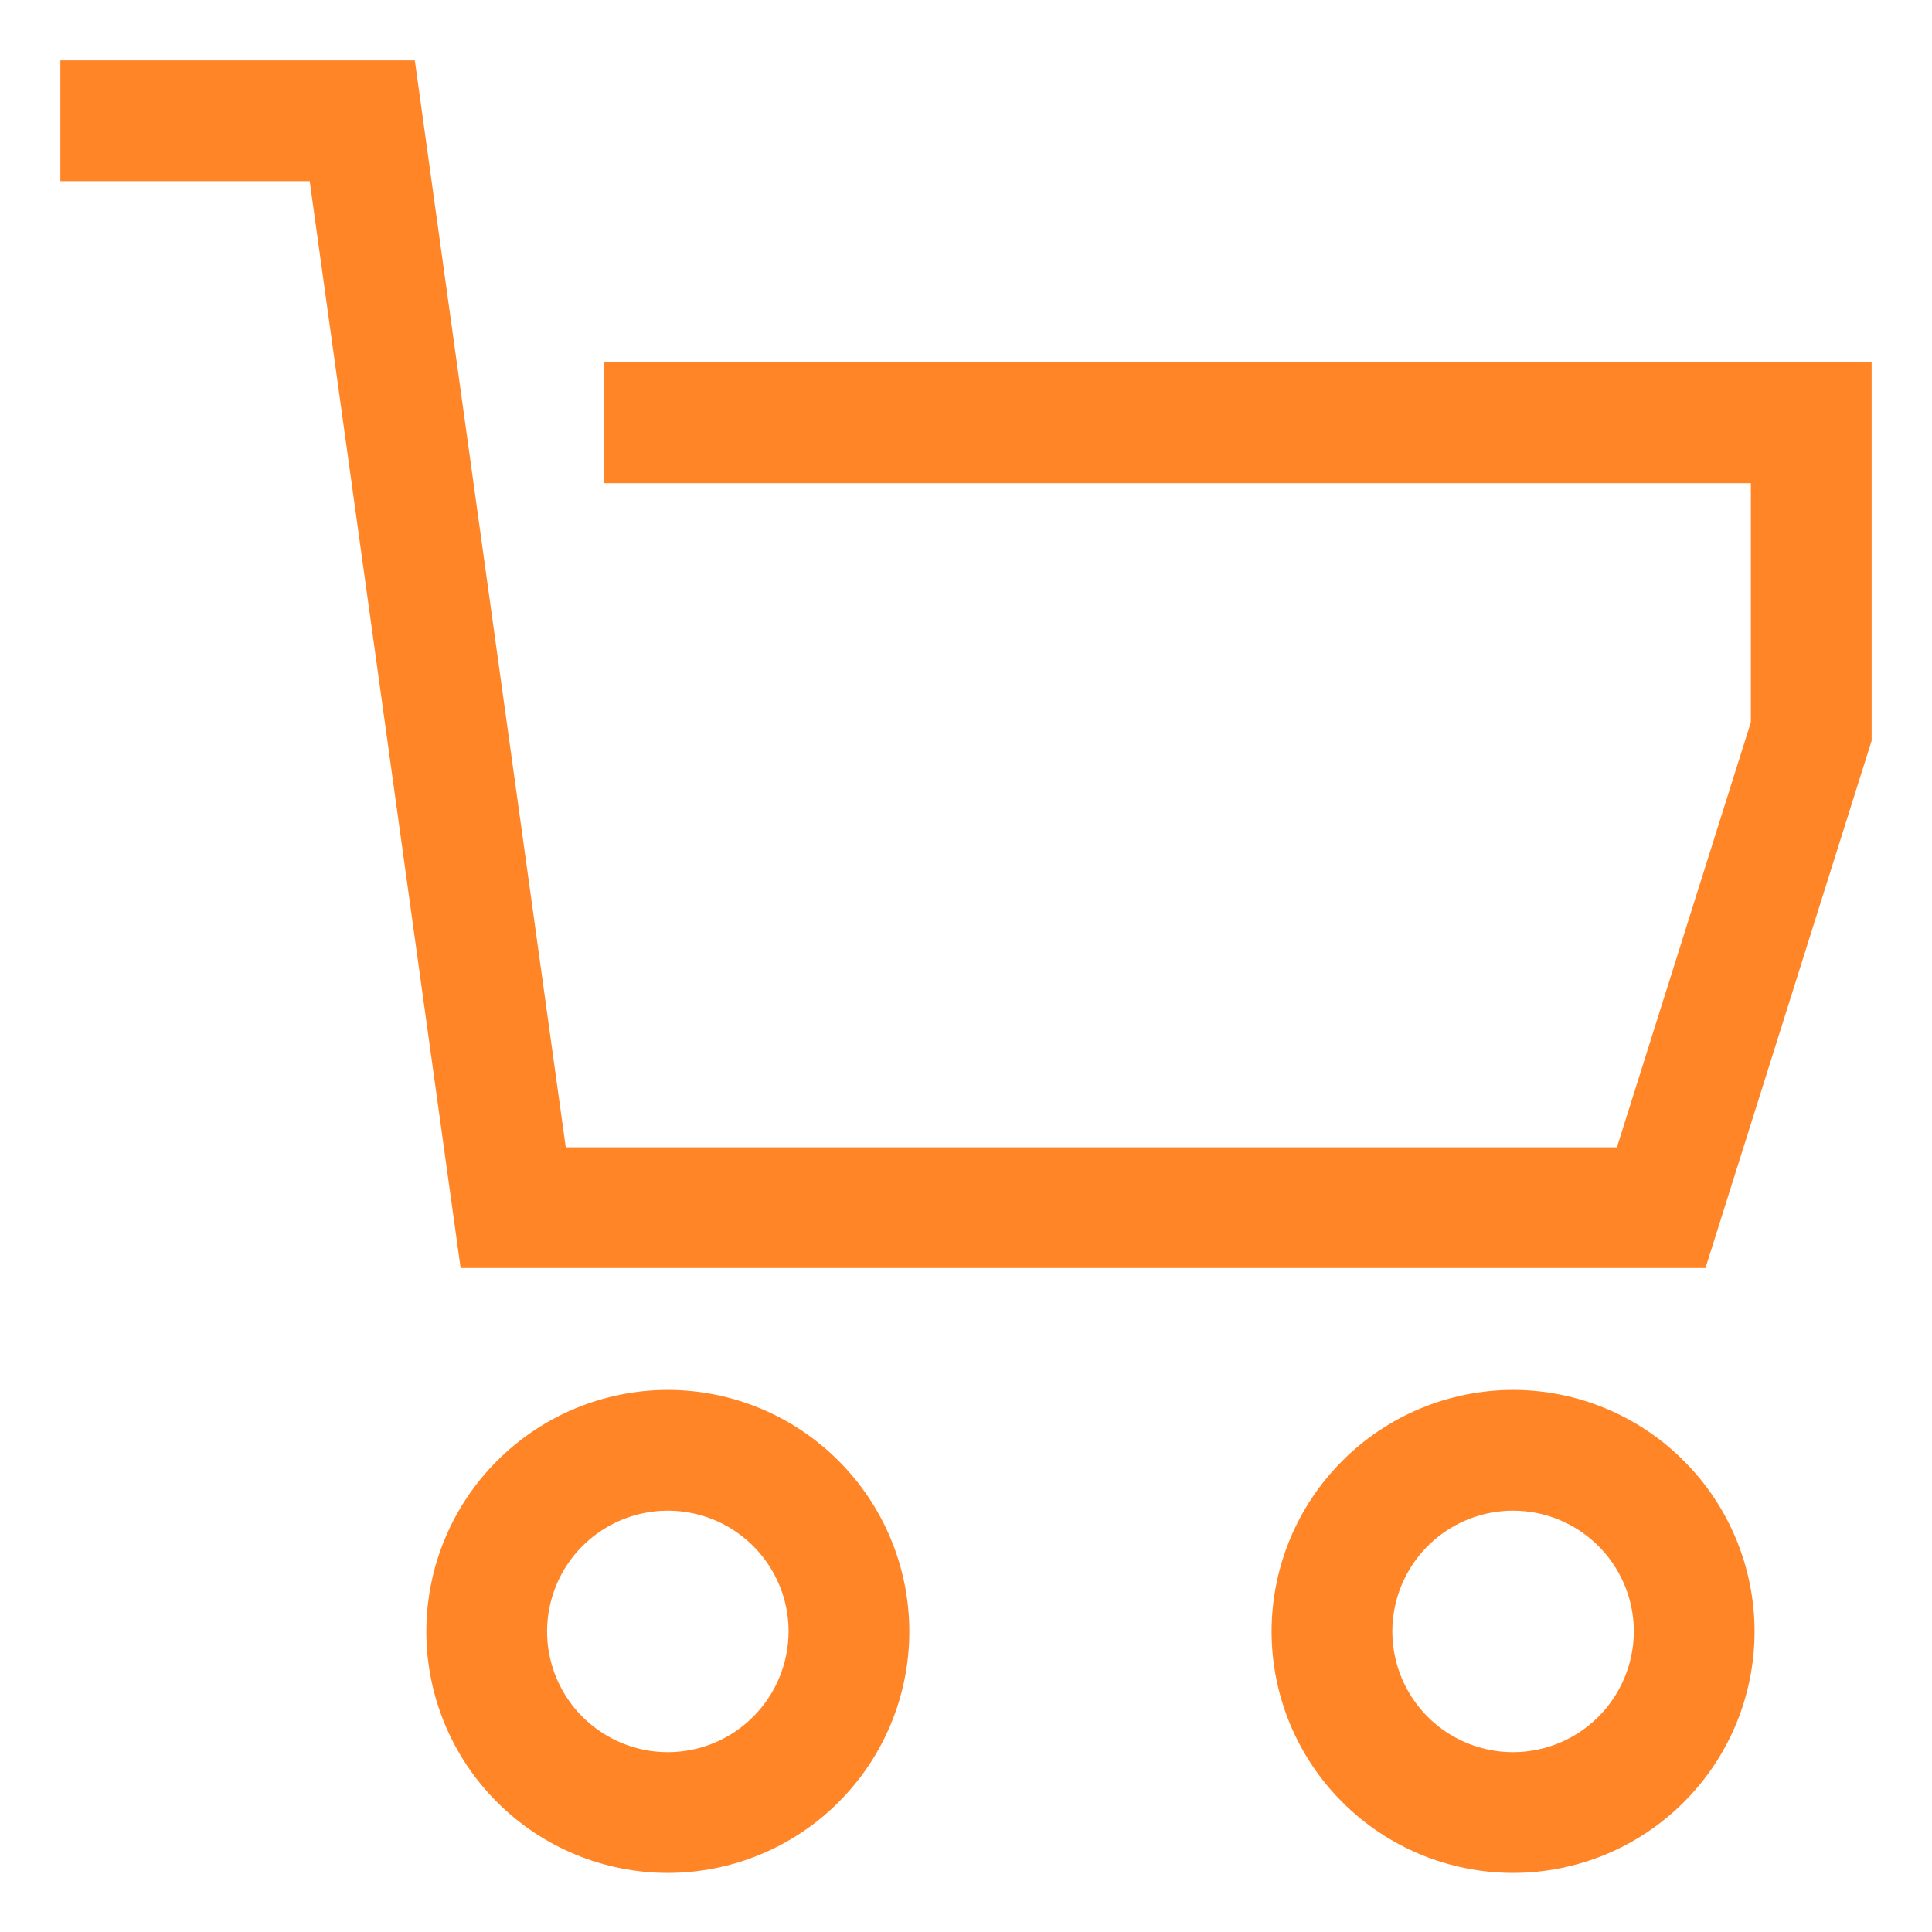 <svg width="24" height="24" viewBox="0 0 24 24" fill="none" xmlns="http://www.w3.org/2000/svg">
<path d="M7.5 4.502V6.002H21.75V8.971L20.086 14.252H7.028L5.153 0.75H0.75V2.25H3.847L5.722 15.752H21.186L23.25 9.202V4.502H7.5Z" fill="#FF8527"/>
<path d="M8.296 17.266C7.501 17.267 6.738 17.583 6.176 18.146C5.613 18.708 5.297 19.471 5.296 20.266C5.296 21.062 5.612 21.825 6.175 22.387C6.737 22.95 7.5 23.266 8.296 23.266C9.092 23.266 9.855 22.95 10.417 22.387C10.98 21.825 11.296 21.062 11.296 20.266C11.295 19.471 10.979 18.708 10.416 18.146C9.854 17.583 9.091 17.267 8.296 17.266ZM8.296 21.766C7.999 21.766 7.709 21.678 7.463 21.513C7.216 21.349 7.024 21.114 6.91 20.84C6.797 20.566 6.767 20.264 6.825 19.974C6.883 19.683 7.025 19.415 7.235 19.206C7.445 18.996 7.712 18.853 8.003 18.795C8.294 18.737 8.596 18.767 8.87 18.88C9.144 18.994 9.378 19.186 9.543 19.433C9.708 19.679 9.796 19.969 9.796 20.266C9.795 20.664 9.637 21.045 9.356 21.326C9.075 21.608 8.694 21.766 8.296 21.766Z" fill="#FF8527"/>
<path d="M18.796 17.266C18 17.267 17.238 17.583 16.676 18.146C16.113 18.708 15.797 19.471 15.796 20.266C15.796 21.062 16.112 21.825 16.675 22.387C17.237 22.95 18 23.266 18.796 23.266C19.591 23.266 20.355 22.95 20.917 22.387C21.48 21.825 21.796 21.062 21.796 20.266C21.795 19.471 21.479 18.708 20.916 18.146C20.354 17.583 19.591 17.267 18.796 17.266ZM18.796 21.766C18.499 21.766 18.209 21.678 17.962 21.513C17.716 21.349 17.524 21.114 17.41 20.84C17.297 20.566 17.267 20.264 17.325 19.974C17.383 19.683 17.526 19.415 17.735 19.206C17.945 18.996 18.212 18.853 18.503 18.795C18.794 18.737 19.096 18.767 19.37 18.88C19.644 18.994 19.878 19.186 20.043 19.433C20.208 19.679 20.296 19.969 20.296 20.266C20.295 20.664 20.137 21.045 19.856 21.326C19.575 21.608 19.194 21.766 18.796 21.766Z" fill="#FF8527"/>
</svg>

